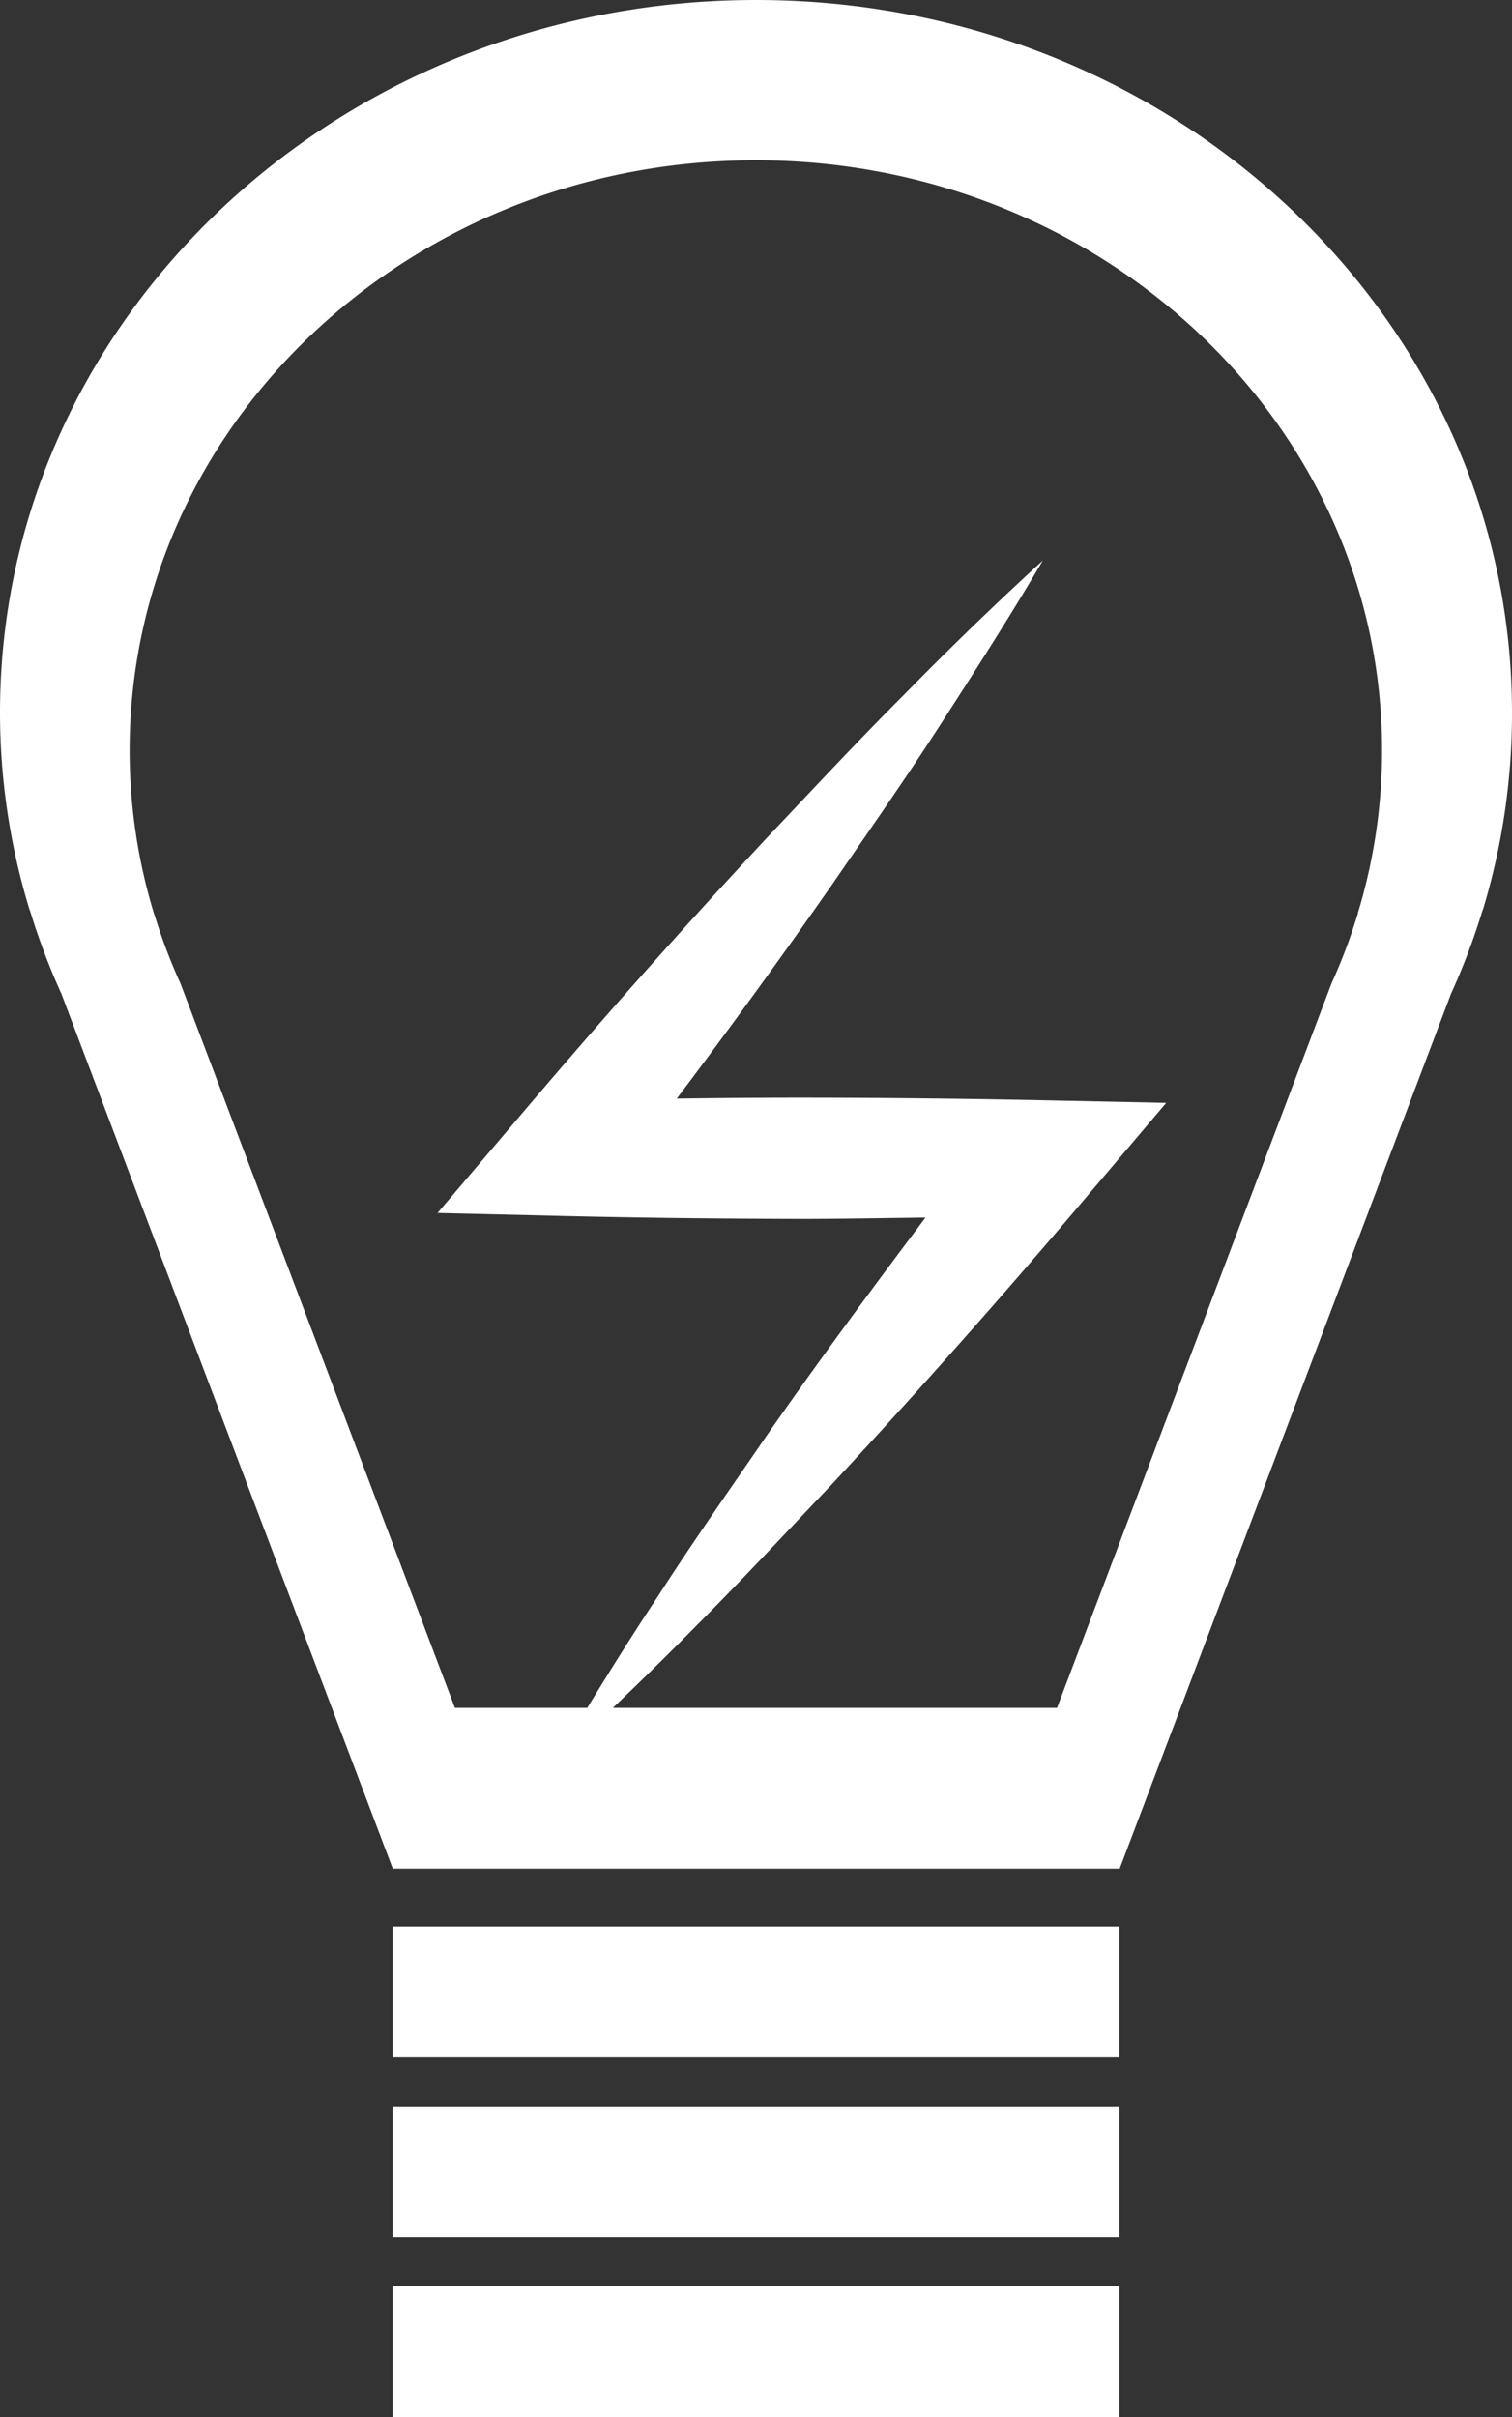 <svg xmlns="http://www.w3.org/2000/svg" width="26.274" height="42"><rect width="100%" height="100%" fill="#333333" stroke="none"/><defs><style>.a{fill:#fff}</style></defs><path class="a" d="M6.821 33.474h12.632v2.274H6.821zM6.821 36.6h12.632v2.274H6.821zM6.821 39.726h12.632V42H6.821zM26.274 12.382C26.274 5.544 20.392 0 13.137 0S0 5.544 0 12.382a11.715 11.715 0 00.51 3.414l.017.045a11.845 11.845 0 00.54 1.427l5.758 15.2h12.632l5.757-15.2a11.868 11.868 0 00.541-1.427l.017-.045a11.727 11.727 0 00.502-3.414zm-2.675 3.487l-.014.037a9.8 9.8 0 01-.448 1.182l-4.769 12.587H10.65c.482-.461.959-.927 1.423-1.4.8-.8 1.569-1.629 2.348-2.448a144.265 144.265 0 004.488-5.064l1.356-1.6-2.14-.045q-2.1-.044-4.2-.045-1.083 0-2.165.016a124.95 124.95 0 002.7-3.721c.632-.92 1.273-1.834 1.88-2.775s1.212-1.883 1.781-2.854q-1.245 1.14-2.418 2.339c-.793.791-1.552 1.608-2.32 2.419-1.524 1.631-3 3.3-4.439 5l-1.341 1.579 2.119.051c1.4.034 2.8.049 4.2.052.72 0 1.44-.015 2.16-.023-.937 1.247-1.863 2.5-2.757 3.785-.638.933-1.289 1.855-1.9 2.808-.42.631-.823 1.276-1.22 1.926h-2.3L3.136 17.088a9.8 9.8 0 01-.448-1.182l-.014-.037a9.712 9.712 0 01-.422-2.827c0-5.665 4.872-10.257 10.882-10.257s10.882 4.592 10.882 10.257a9.7 9.7 0 01-.422 2.827z"/></svg>